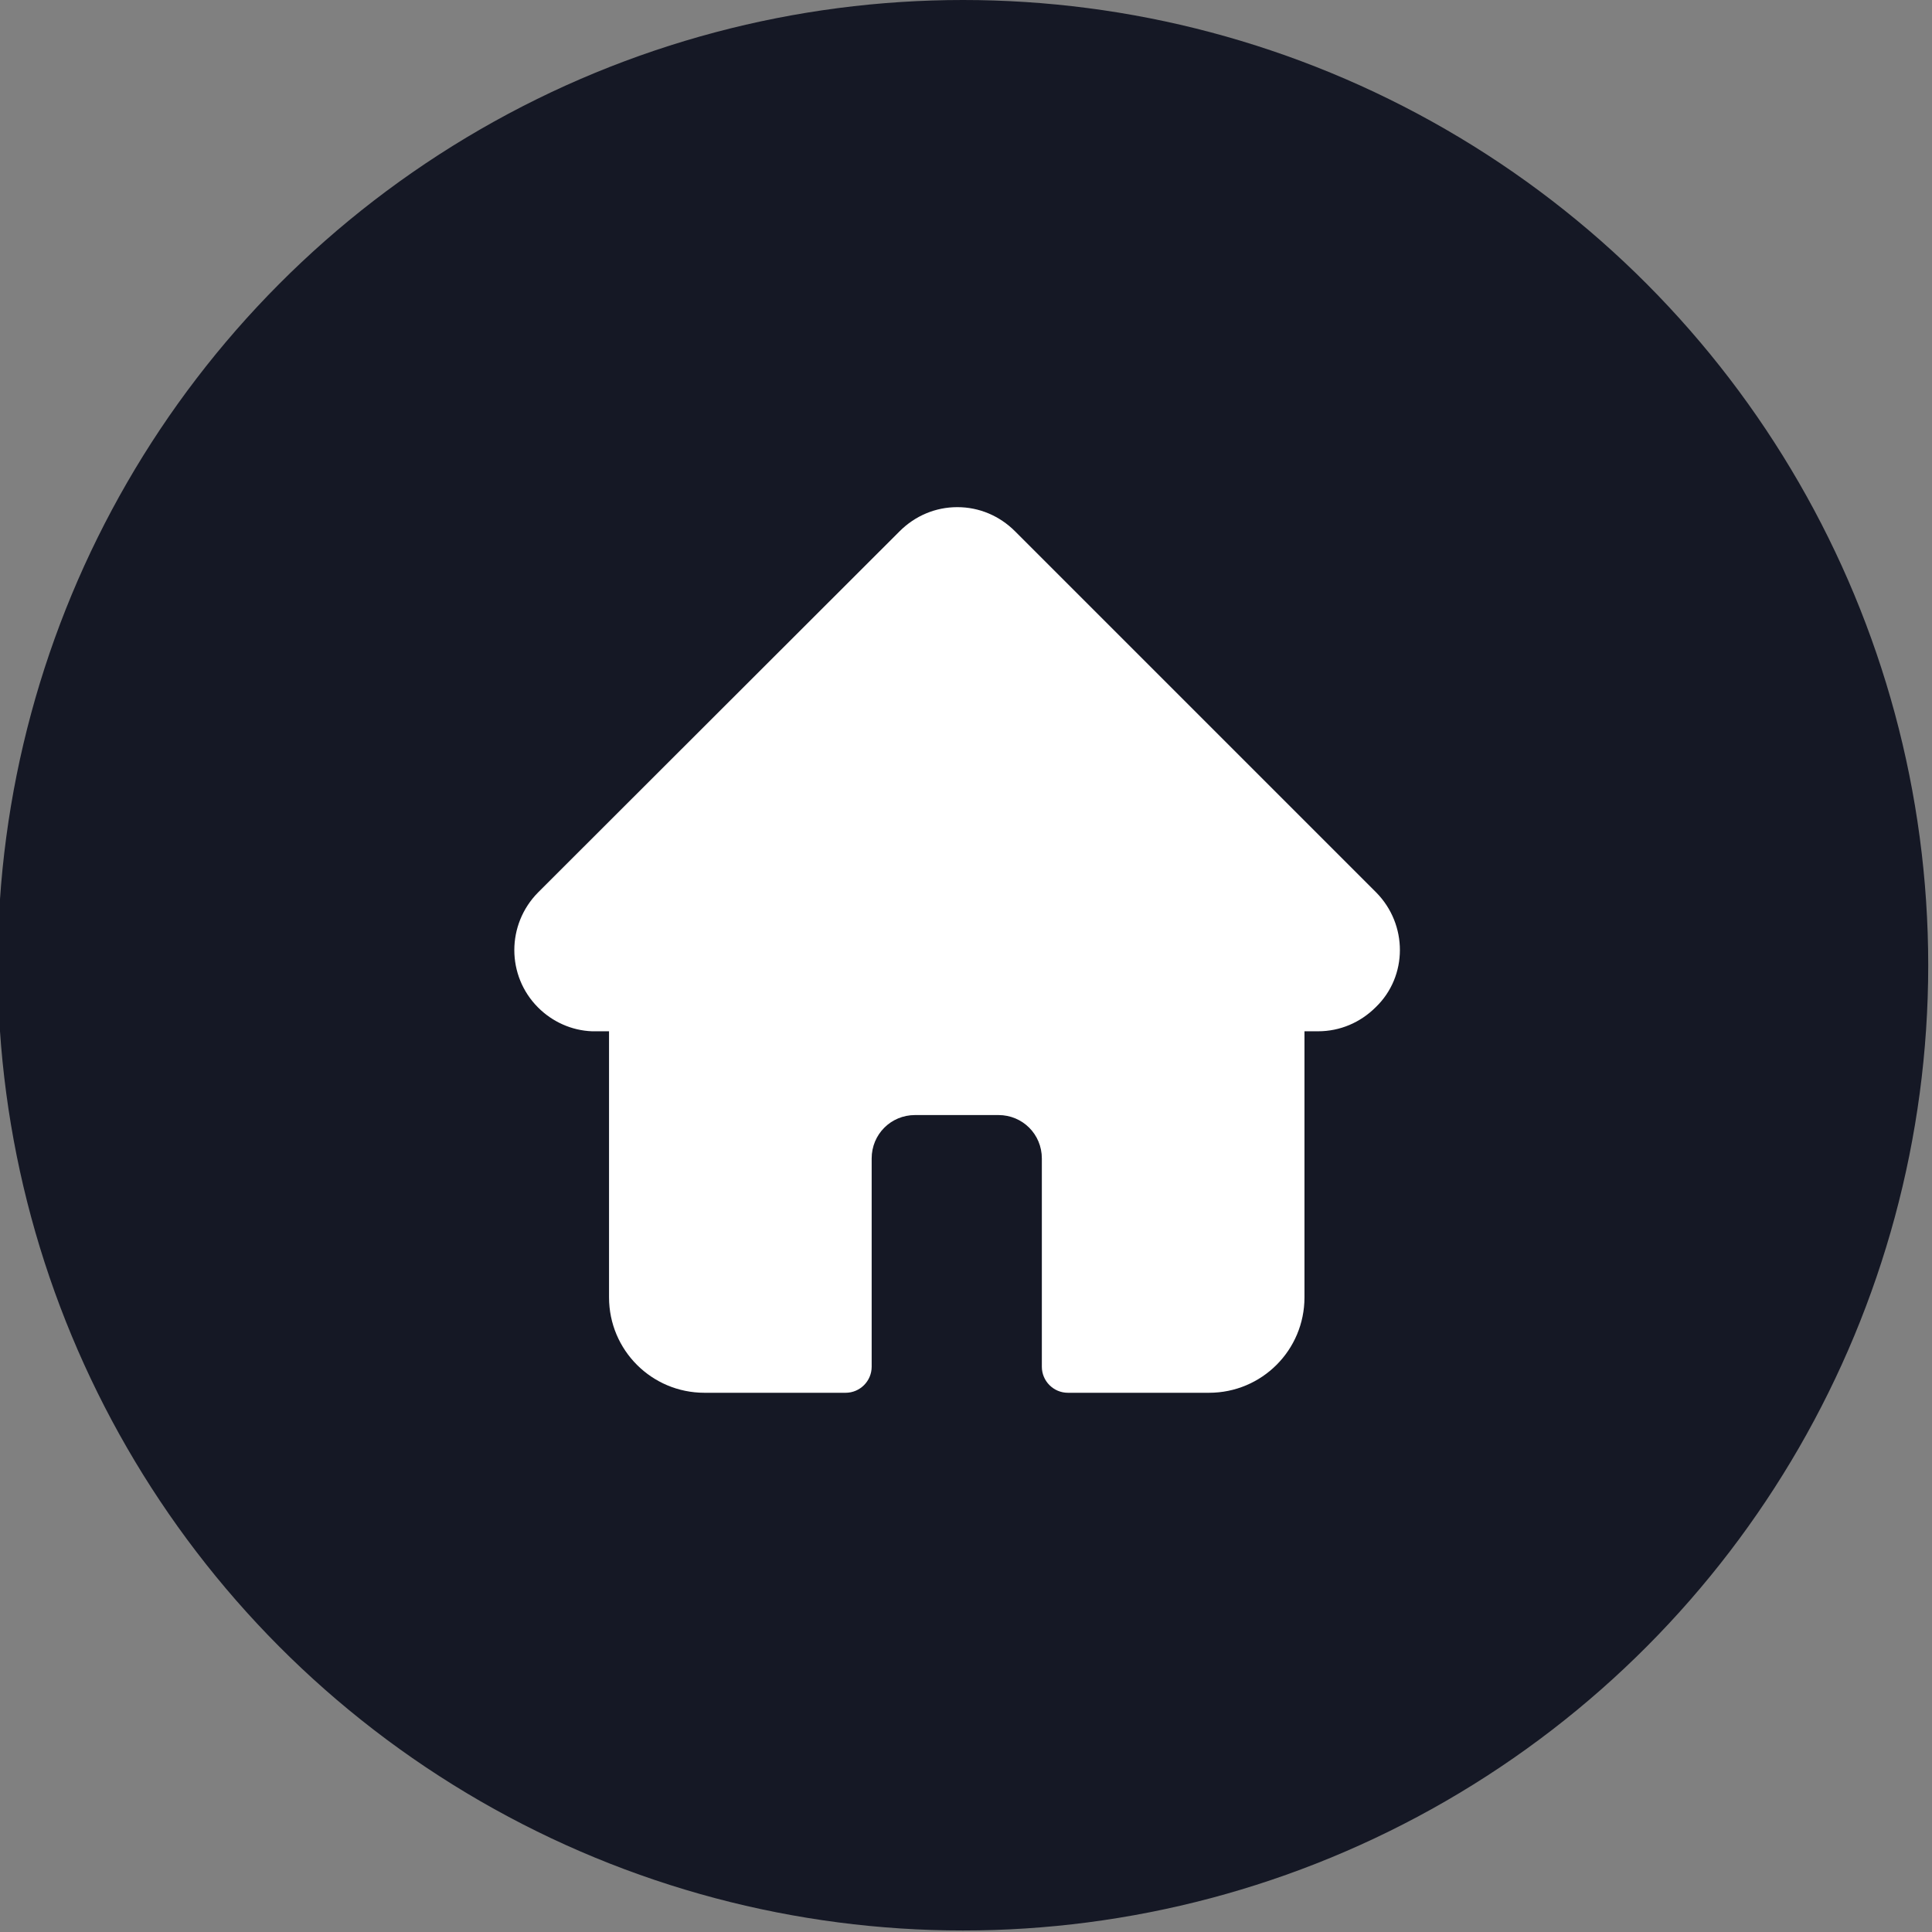 <?xml version="1.0" encoding="utf-8"?>
<!-- Generator: Adobe Illustrator 24.0.0, SVG Export Plug-In . SVG Version: 6.00 Build 0)  -->
<svg version="1.1" id="Capa_1" xmlns="http://www.w3.org/2000/svg" xmlns:xlink="http://www.w3.org/1999/xlink" x="0px" y="0px"
	 viewBox="0 0 512 512" style="enable-background:new 0 0 512 512;" xml:space="preserve">
<rect x="0" y="0" width="512" height="512" fill="#808080" stroke="none"/>
<style type="text/css">
	.st0{fill:#151825;}
	.st1{fill:#FFFFFF;}
</style>
<circle class="st0" cx="255.2" cy="255.8" r="255.8"/>
<path class="st1" d="M364.7,236.5L364.7,236.5L269,140.8c-4.1-4.1-9.5-6.4-15.3-6.4s-11.2,2.3-15.3,6.4l-95.7,95.6l-0.1,0.1
	c-8.4,8.5-8.4,22.1,0,30.5c3.8,3.8,8.9,6.1,14.3,6.3c0.3,0,0.4,0,0.7,0h3.8v70.5c0,14,11.3,25.3,25.3,25.3h37.4
	c3.8,0,6.9-3.1,6.9-6.9V307c0-6.4,5.1-11.5,11.5-11.5h22.1c6.4,0,11.5,5.1,11.5,11.5v55.2c0,3.8,3.1,6.9,6.9,6.9h37.4
	c14,0,25.3-11.3,25.3-25.3v-70.5h3.6c5.8,0,11.2-2.3,15.3-6.4C373.1,258.7,373.1,245,364.7,236.5z"/>
</svg>
